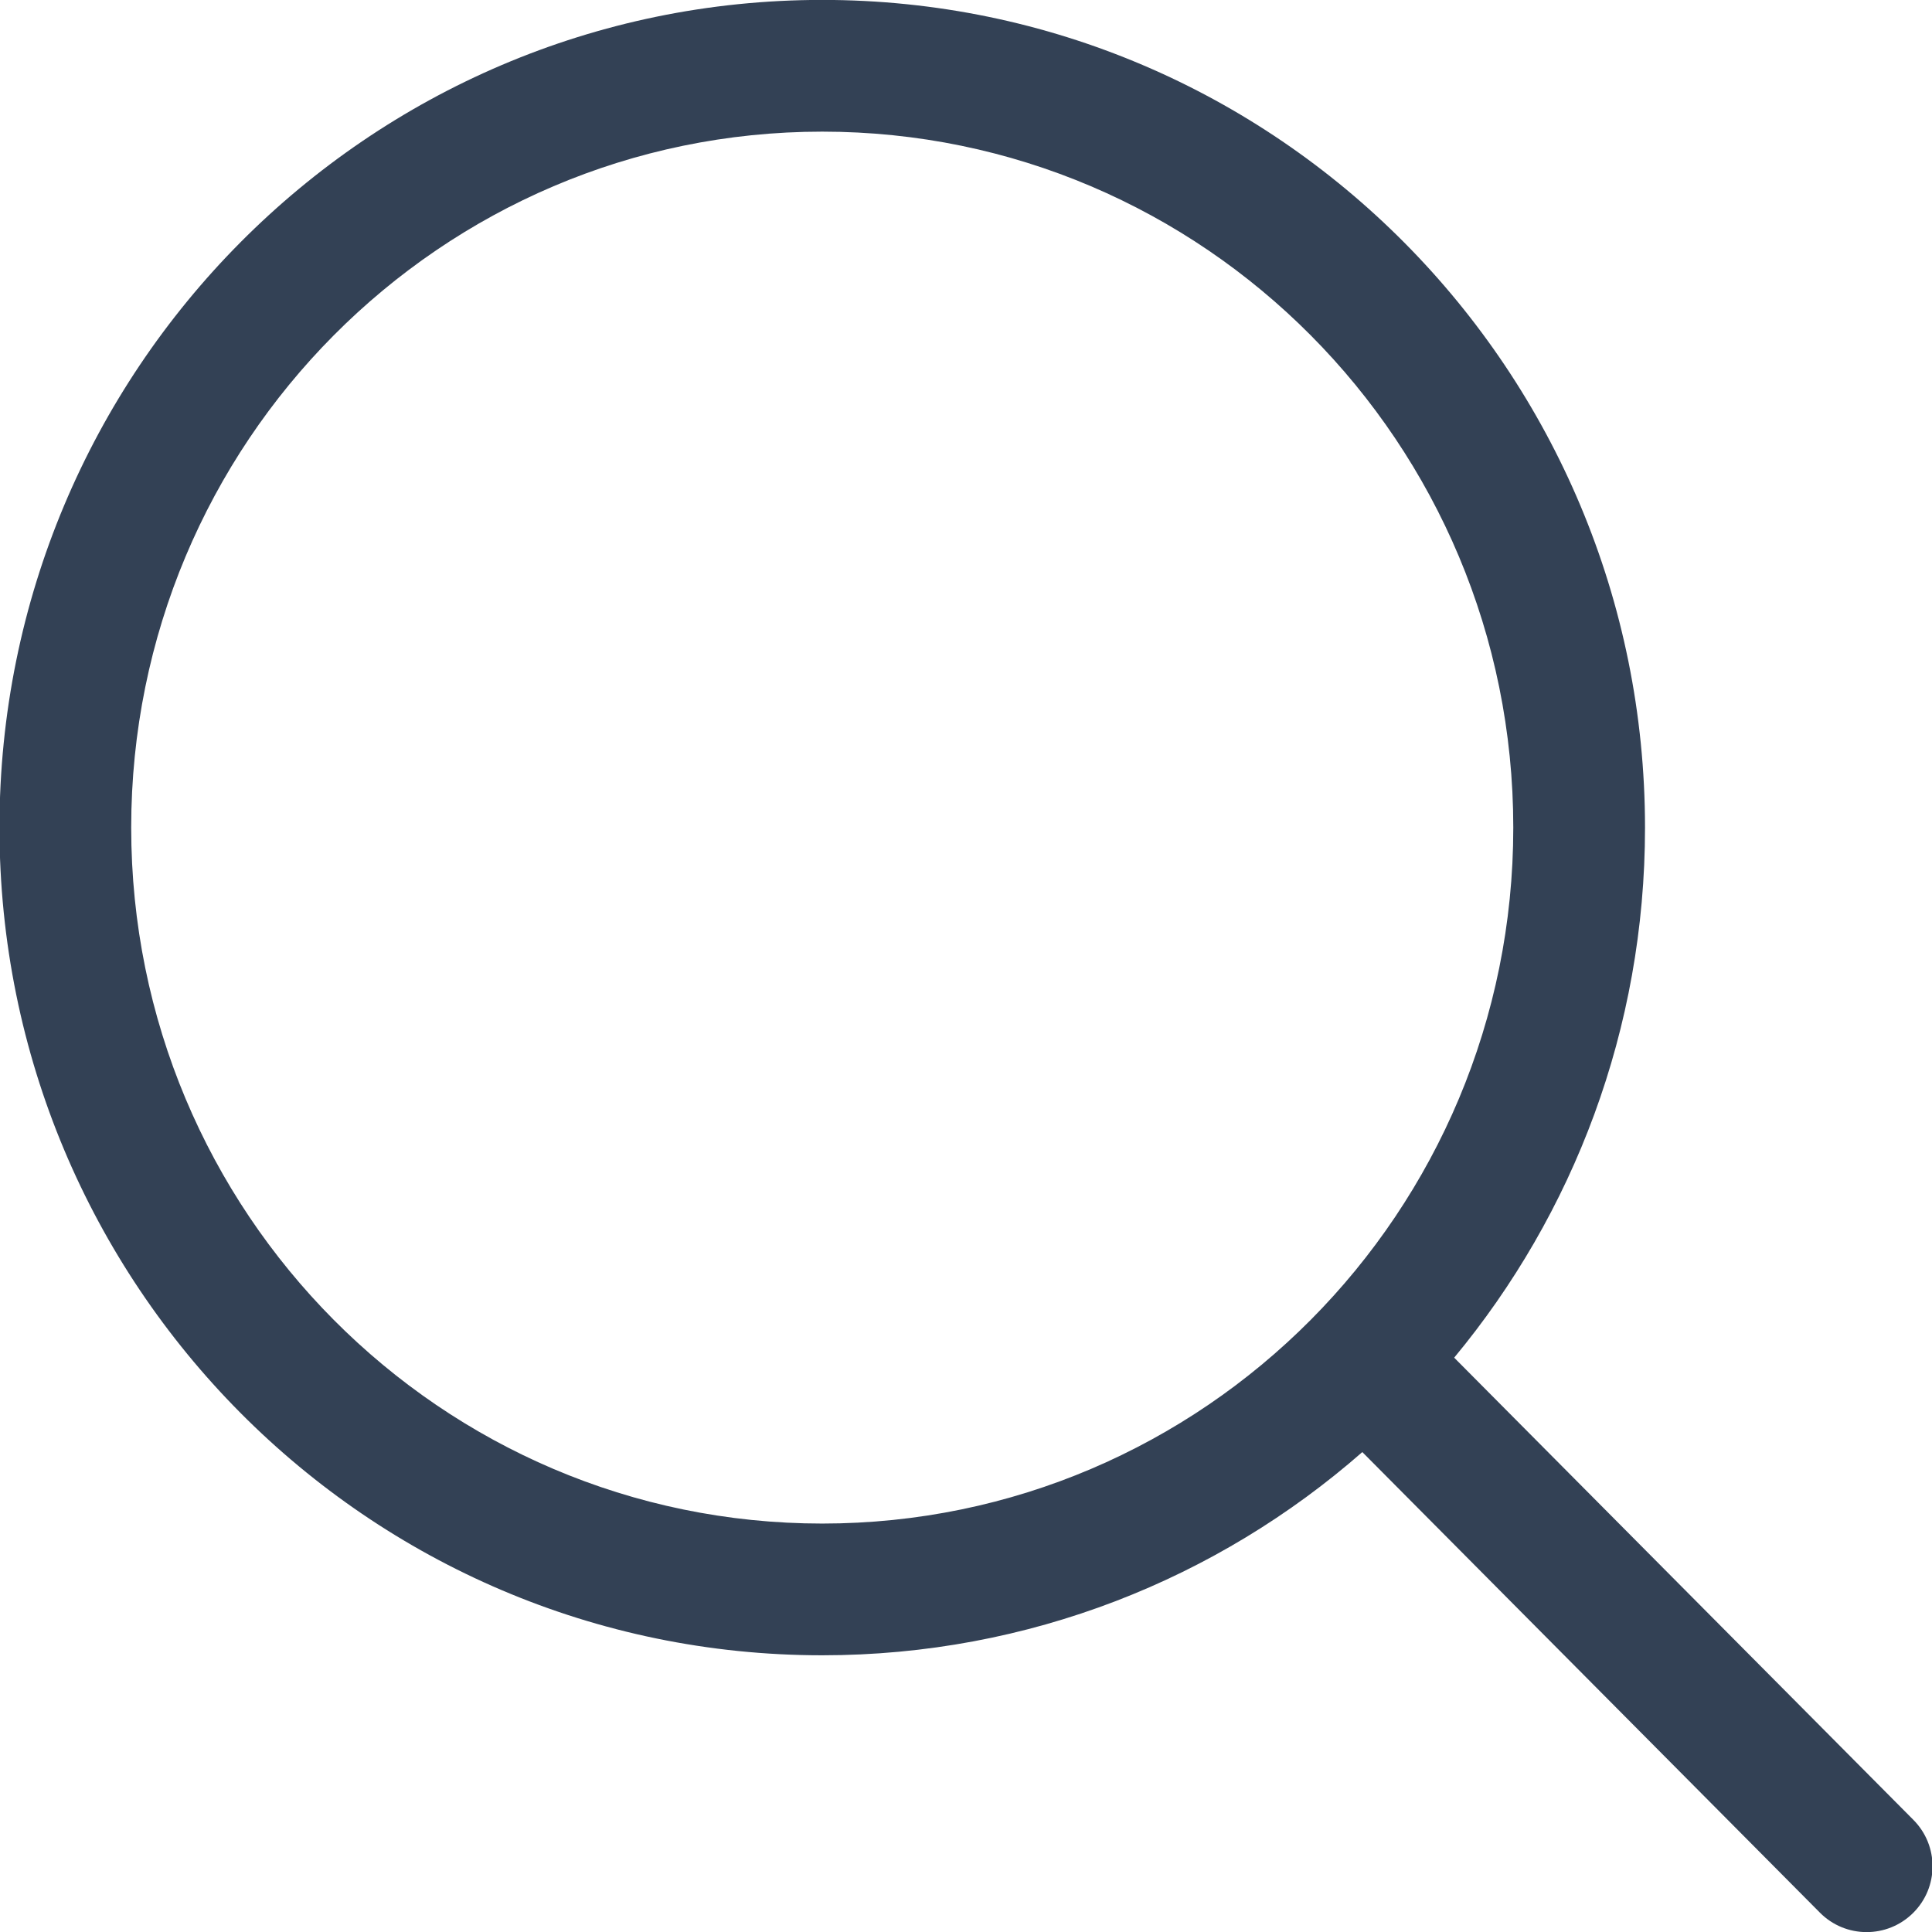 <svg width="22" height="22" viewBox="0 0 22 22" fill="none" xmlns="http://www.w3.org/2000/svg">
<path fill-rule="evenodd" clip-rule="evenodd" d="M1.494 9.424C1.494 5.042 5.022 1.499 9.363 1.499C13.704 1.499 17.232 5.042 17.232 9.424C17.232 13.806 13.704 17.349 9.363 17.349C5.022 17.349 1.494 13.806 1.494 9.424ZM9.363 -0.001C4.184 -0.001 -0.006 4.223 -0.006 9.424C-0.006 14.625 4.184 18.849 9.363 18.849C11.718 18.849 13.868 17.976 15.513 16.535L20.724 21.78C21.016 22.074 21.491 22.075 21.785 21.783C22.079 21.491 22.08 21.017 21.788 20.723L16.559 15.46C17.916 13.824 18.732 11.719 18.732 9.424C18.732 4.223 14.542 -0.001 9.363 -0.001Z" fill="#334155"/>
</svg>
